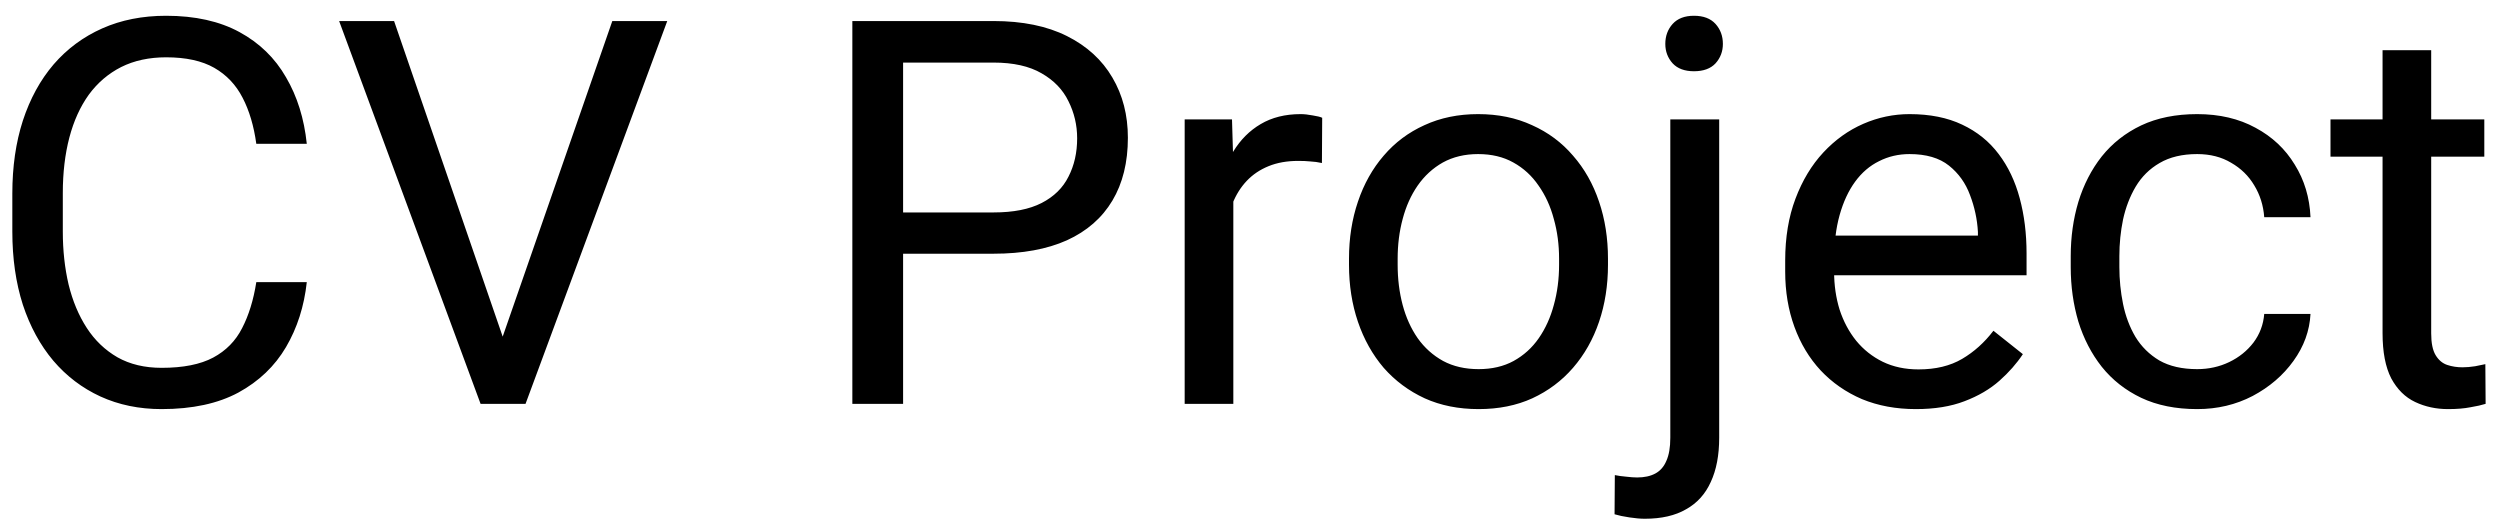 <svg width="130" height="27" viewBox="0 0 130 27" fill="none" xmlns="http://www.w3.org/2000/svg">
<path d="M13.328 14.67H15.953C15.816 15.928 15.456 17.053 14.873 18.047C14.29 19.04 13.465 19.829 12.398 20.412C11.332 20.986 10.001 21.273 8.406 21.273C7.24 21.273 6.178 21.055 5.221 20.617C4.273 20.18 3.457 19.56 2.773 18.758C2.09 17.947 1.561 16.976 1.188 15.846C0.823 14.706 0.641 13.44 0.641 12.045V10.062C0.641 8.668 0.823 7.406 1.188 6.275C1.561 5.136 2.094 4.161 2.787 3.35C3.489 2.538 4.332 1.914 5.316 1.477C6.301 1.039 7.408 0.82 8.639 0.82C10.143 0.82 11.414 1.103 12.453 1.668C13.492 2.233 14.299 3.017 14.873 4.02C15.456 5.013 15.816 6.166 15.953 7.479H13.328C13.2 6.549 12.963 5.751 12.617 5.086C12.271 4.411 11.779 3.892 11.141 3.527C10.503 3.163 9.669 2.98 8.639 2.98C7.755 2.98 6.975 3.149 6.301 3.486C5.635 3.824 5.075 4.302 4.619 4.922C4.173 5.542 3.835 6.285 3.607 7.15C3.38 8.016 3.266 8.978 3.266 10.035V12.045C3.266 13.02 3.366 13.936 3.566 14.793C3.776 15.65 4.09 16.402 4.51 17.049C4.929 17.696 5.462 18.206 6.109 18.58C6.757 18.945 7.522 19.127 8.406 19.127C9.527 19.127 10.421 18.949 11.086 18.594C11.751 18.238 12.253 17.728 12.59 17.062C12.936 16.397 13.182 15.6 13.328 14.67ZM25.975 17.979L31.84 1.094H34.697L27.328 21H25.291L25.975 17.979ZM20.492 1.094L26.303 17.979L27.027 21H24.99L17.635 1.094H20.492ZM51.664 13.193H46.346V11.047H51.664C52.694 11.047 53.528 10.883 54.166 10.555C54.804 10.227 55.269 9.771 55.56 9.188C55.861 8.604 56.012 7.939 56.012 7.191C56.012 6.508 55.861 5.865 55.56 5.264C55.269 4.662 54.804 4.179 54.166 3.814C53.528 3.441 52.694 3.254 51.664 3.254H46.961V21H44.322V1.094H51.664C53.168 1.094 54.44 1.354 55.478 1.873C56.518 2.393 57.306 3.113 57.844 4.033C58.382 4.945 58.65 5.988 58.65 7.164C58.65 8.44 58.382 9.529 57.844 10.432C57.306 11.334 56.518 12.022 55.478 12.496C54.44 12.961 53.168 13.193 51.664 13.193ZM64.133 8.531V21H61.603V6.207H64.064L64.133 8.531ZM68.754 6.125L68.74 8.477C68.531 8.431 68.33 8.404 68.139 8.395C67.956 8.376 67.747 8.367 67.51 8.367C66.926 8.367 66.412 8.458 65.965 8.641C65.518 8.823 65.14 9.078 64.83 9.406C64.52 9.734 64.274 10.126 64.092 10.582C63.919 11.029 63.805 11.521 63.75 12.059L63.039 12.469C63.039 11.575 63.126 10.737 63.299 9.953C63.481 9.169 63.759 8.477 64.133 7.875C64.507 7.264 64.981 6.79 65.555 6.453C66.138 6.107 66.831 5.934 67.633 5.934C67.815 5.934 68.025 5.956 68.262 6.002C68.499 6.038 68.663 6.079 68.754 6.125ZM70.148 13.768V13.453C70.148 12.387 70.303 11.398 70.613 10.486C70.923 9.566 71.37 8.768 71.953 8.094C72.537 7.41 73.243 6.882 74.072 6.508C74.902 6.125 75.831 5.934 76.861 5.934C77.9 5.934 78.835 6.125 79.664 6.508C80.503 6.882 81.213 7.41 81.797 8.094C82.389 8.768 82.841 9.566 83.15 10.486C83.46 11.398 83.615 12.387 83.615 13.453V13.768C83.615 14.834 83.46 15.823 83.15 16.734C82.841 17.646 82.389 18.443 81.797 19.127C81.213 19.801 80.507 20.33 79.678 20.713C78.857 21.087 77.928 21.273 76.889 21.273C75.85 21.273 74.915 21.087 74.086 20.713C73.257 20.33 72.546 19.801 71.953 19.127C71.37 18.443 70.923 17.646 70.613 16.734C70.303 15.823 70.148 14.834 70.148 13.768ZM72.678 13.453V13.768C72.678 14.506 72.764 15.203 72.938 15.859C73.111 16.506 73.37 17.081 73.717 17.582C74.072 18.083 74.514 18.48 75.043 18.771C75.572 19.054 76.187 19.195 76.889 19.195C77.581 19.195 78.188 19.054 78.707 18.771C79.236 18.48 79.673 18.083 80.019 17.582C80.366 17.081 80.626 16.506 80.799 15.859C80.981 15.203 81.072 14.506 81.072 13.768V13.453C81.072 12.724 80.981 12.036 80.799 11.389C80.626 10.732 80.361 10.154 80.006 9.652C79.659 9.142 79.222 8.741 78.693 8.449C78.174 8.158 77.563 8.012 76.861 8.012C76.169 8.012 75.558 8.158 75.029 8.449C74.51 8.741 74.072 9.142 73.717 9.652C73.37 10.154 73.111 10.732 72.938 11.389C72.764 12.036 72.678 12.724 72.678 13.453ZM86.856 6.207H89.398V22.764C89.398 23.666 89.253 24.432 88.961 25.061C88.678 25.689 88.25 26.163 87.676 26.482C87.111 26.811 86.395 26.975 85.529 26.975C85.301 26.975 85.037 26.952 84.736 26.906C84.426 26.861 84.167 26.806 83.957 26.742L83.971 24.705C84.144 24.741 84.34 24.769 84.559 24.787C84.777 24.814 84.969 24.828 85.133 24.828C85.507 24.828 85.821 24.76 86.076 24.623C86.331 24.486 86.523 24.268 86.65 23.967C86.787 23.666 86.856 23.265 86.856 22.764V6.207ZM86.596 2.283C86.596 1.873 86.723 1.527 86.978 1.244C87.234 0.962 87.603 0.82 88.086 0.82C88.578 0.82 88.952 0.962 89.207 1.244C89.462 1.527 89.59 1.873 89.59 2.283C89.59 2.675 89.462 3.012 89.207 3.295C88.952 3.568 88.578 3.705 88.086 3.705C87.603 3.705 87.234 3.568 86.978 3.295C86.723 3.012 86.596 2.675 86.596 2.283ZM99.625 21.273C98.595 21.273 97.661 21.1 96.822 20.754C95.993 20.398 95.277 19.902 94.676 19.264C94.083 18.626 93.628 17.869 93.309 16.994C92.99 16.119 92.83 15.162 92.83 14.123V13.549C92.83 12.346 93.008 11.275 93.363 10.336C93.719 9.388 94.202 8.586 94.812 7.93C95.423 7.273 96.116 6.777 96.891 6.439C97.665 6.102 98.467 5.934 99.297 5.934C100.354 5.934 101.266 6.116 102.031 6.48C102.806 6.845 103.439 7.355 103.932 8.012C104.424 8.659 104.788 9.424 105.025 10.309C105.262 11.184 105.381 12.141 105.381 13.18V14.315H94.334V12.25H102.852V12.059C102.815 11.402 102.678 10.764 102.441 10.145C102.214 9.525 101.849 9.014 101.348 8.613C100.846 8.212 100.163 8.012 99.297 8.012C98.723 8.012 98.194 8.135 97.711 8.381C97.228 8.618 96.813 8.973 96.467 9.447C96.12 9.921 95.852 10.5 95.66 11.184C95.469 11.867 95.373 12.656 95.373 13.549V14.123C95.373 14.825 95.469 15.486 95.66 16.105C95.861 16.716 96.148 17.254 96.522 17.719C96.904 18.184 97.365 18.548 97.902 18.812C98.449 19.077 99.069 19.209 99.762 19.209C100.655 19.209 101.411 19.027 102.031 18.662C102.651 18.297 103.193 17.81 103.658 17.199L105.189 18.416C104.87 18.899 104.465 19.359 103.973 19.797C103.48 20.234 102.874 20.59 102.154 20.863C101.443 21.137 100.6 21.273 99.625 21.273ZM114.254 19.195C114.855 19.195 115.411 19.072 115.922 18.826C116.432 18.58 116.852 18.243 117.18 17.814C117.508 17.377 117.695 16.88 117.74 16.324H120.146C120.101 17.199 119.805 18.015 119.258 18.771C118.72 19.519 118.014 20.125 117.139 20.59C116.264 21.046 115.302 21.273 114.254 21.273C113.142 21.273 112.171 21.078 111.342 20.686C110.521 20.294 109.838 19.756 109.291 19.072C108.753 18.389 108.348 17.605 108.074 16.721C107.81 15.828 107.678 14.884 107.678 13.891V13.316C107.678 12.323 107.81 11.384 108.074 10.5C108.348 9.607 108.753 8.818 109.291 8.135C109.838 7.451 110.521 6.913 111.342 6.521C112.171 6.13 113.142 5.934 114.254 5.934C115.411 5.934 116.423 6.171 117.289 6.645C118.155 7.109 118.834 7.747 119.326 8.559C119.827 9.361 120.101 10.272 120.146 11.293H117.74C117.695 10.682 117.521 10.131 117.221 9.639C116.929 9.146 116.528 8.755 116.018 8.463C115.516 8.162 114.928 8.012 114.254 8.012C113.479 8.012 112.827 8.167 112.299 8.477C111.779 8.777 111.365 9.188 111.055 9.707C110.754 10.217 110.535 10.787 110.398 11.416C110.271 12.036 110.207 12.669 110.207 13.316V13.891C110.207 14.538 110.271 15.176 110.398 15.805C110.526 16.434 110.74 17.003 111.041 17.514C111.351 18.024 111.766 18.434 112.285 18.744C112.814 19.045 113.47 19.195 114.254 19.195ZM129.184 6.207V8.148H121.186V6.207H129.184ZM123.893 2.611H126.422V17.336C126.422 17.837 126.499 18.215 126.654 18.471C126.809 18.726 127.01 18.895 127.256 18.977C127.502 19.059 127.766 19.1 128.049 19.1C128.258 19.1 128.477 19.081 128.705 19.045C128.942 18.999 129.12 18.963 129.238 18.936L129.252 21C129.051 21.064 128.787 21.123 128.459 21.178C128.14 21.241 127.753 21.273 127.297 21.273C126.677 21.273 126.107 21.15 125.588 20.904C125.068 20.658 124.654 20.248 124.344 19.674C124.043 19.09 123.893 18.307 123.893 17.322V2.611Z" fill="black"/>
</svg>

